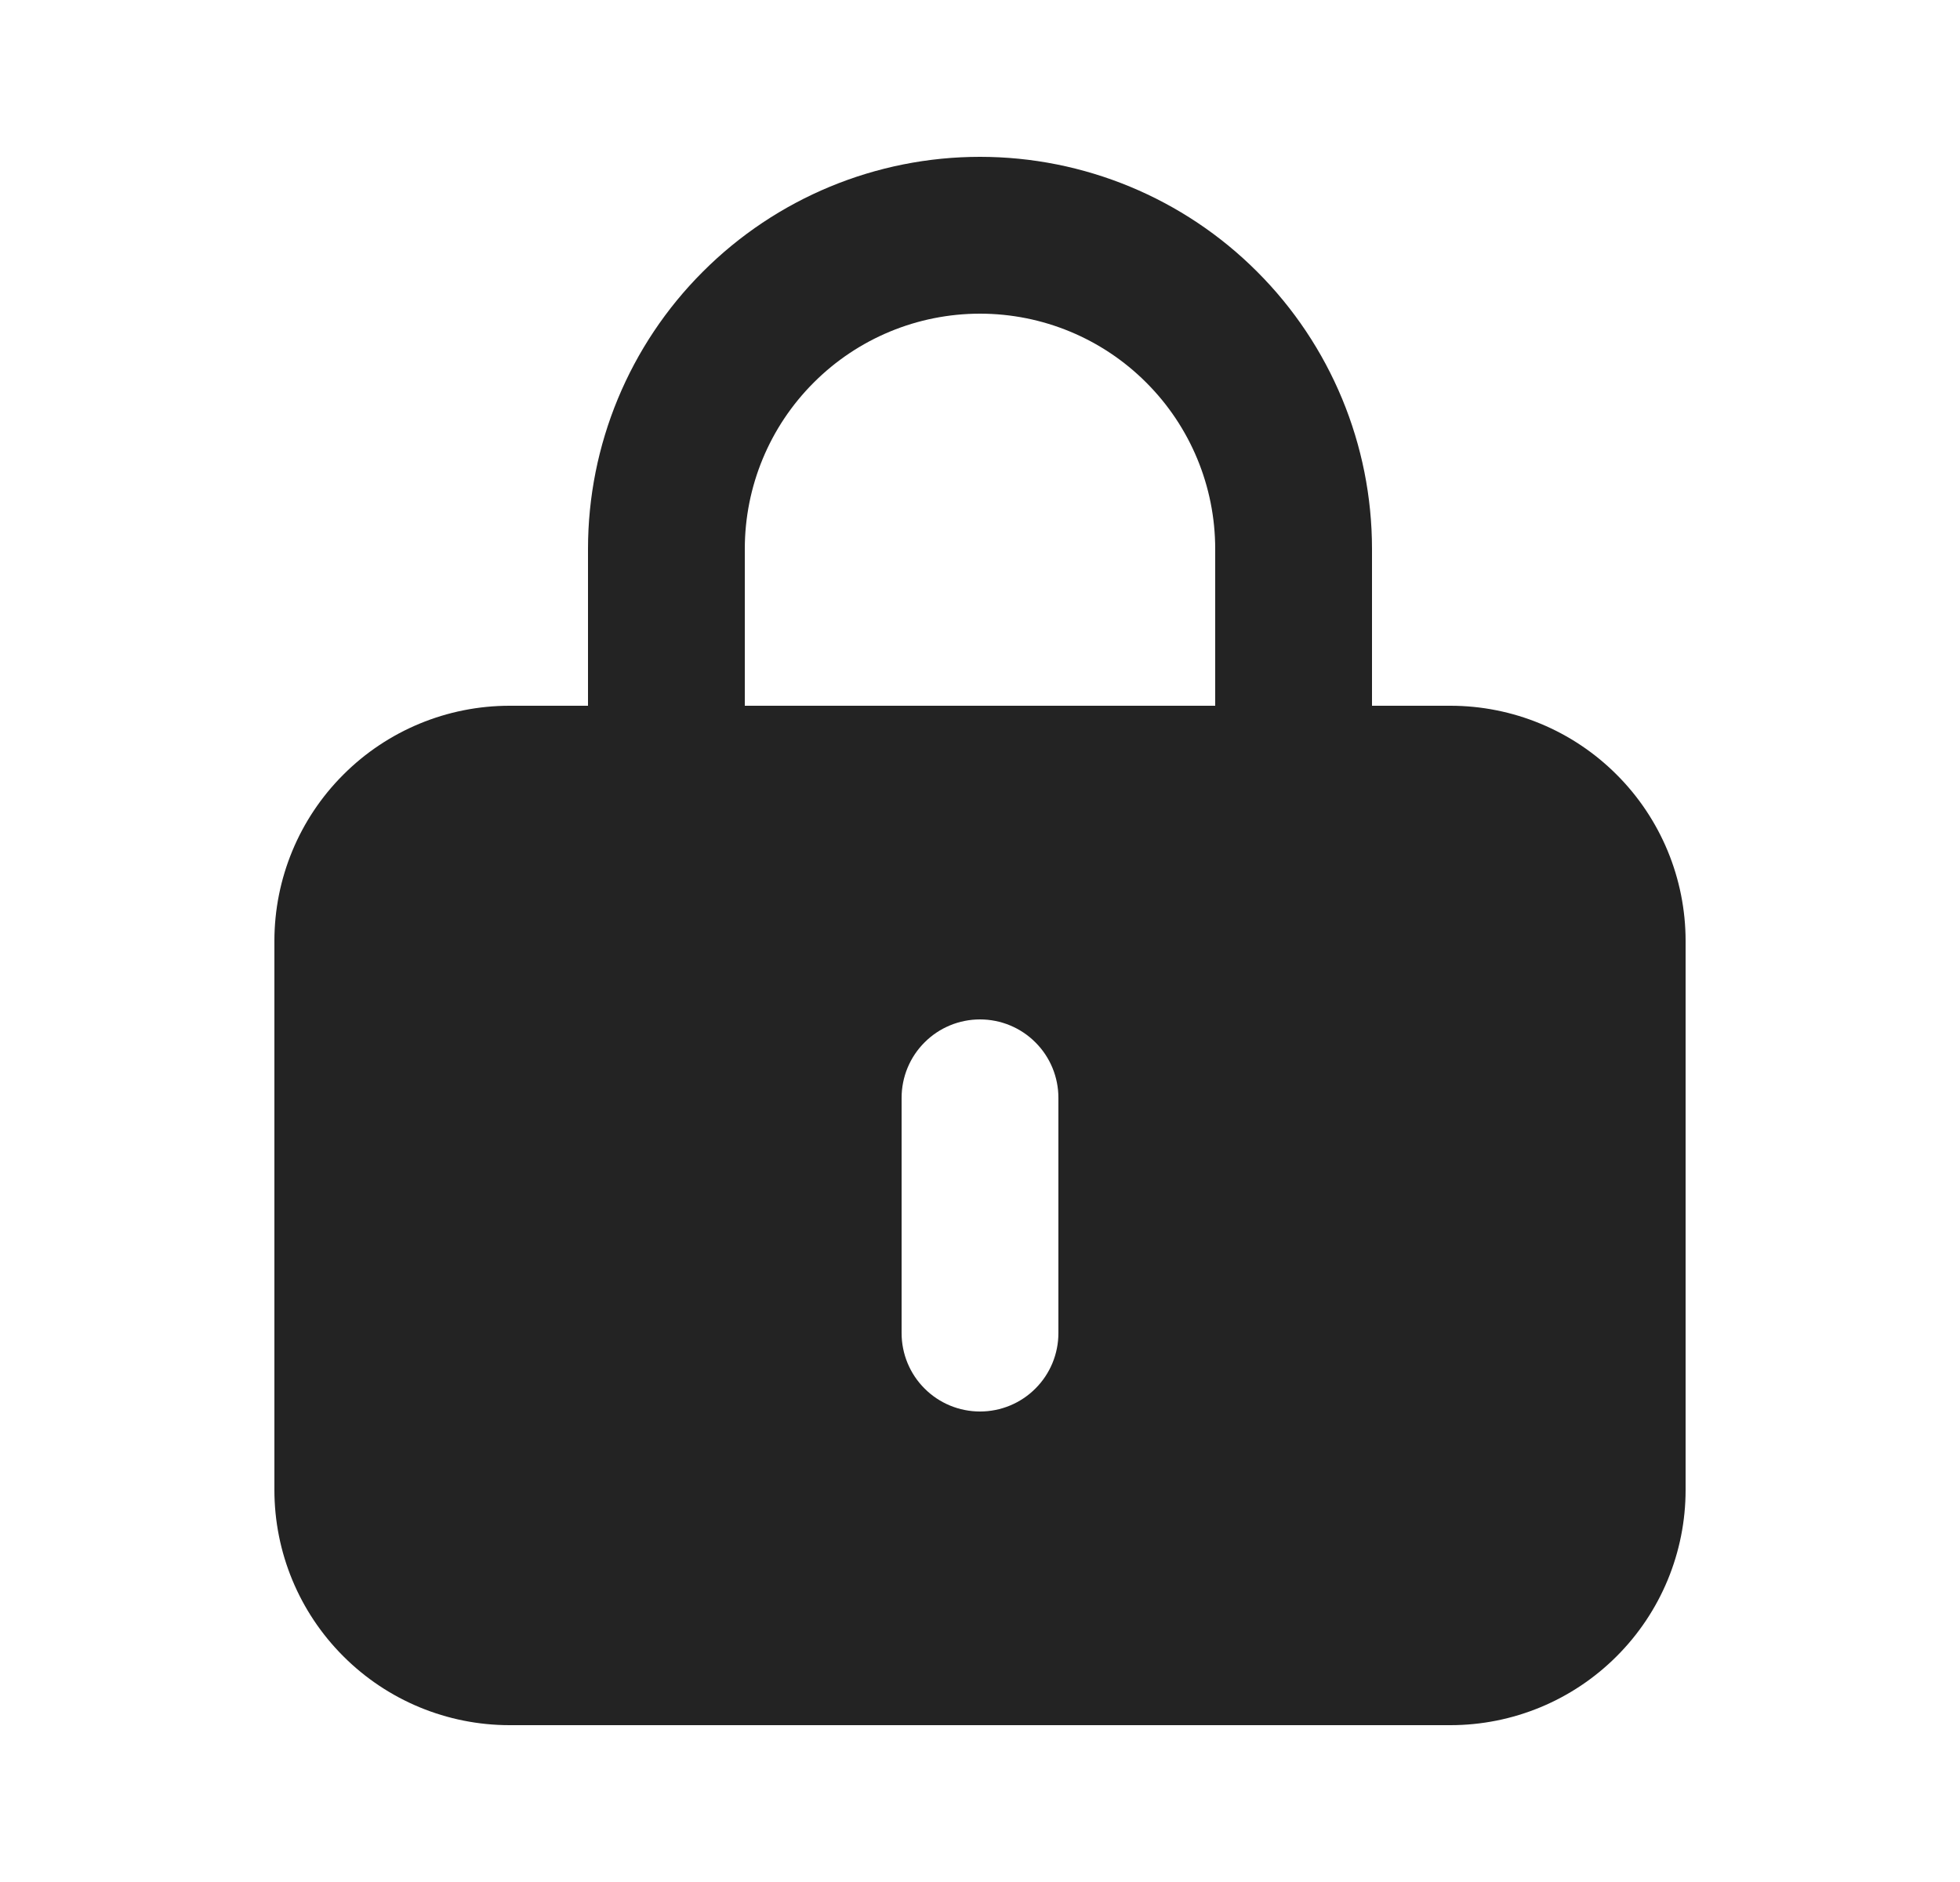 <svg width="25" height="24" viewBox="0 0 25 24" fill="none" xmlns="http://www.w3.org/2000/svg">
<path fill-rule="evenodd" clip-rule="evenodd" d="M3.5 12C3.5 11.204 3.816 10.441 4.379 9.879C4.941 9.316 5.704 9 6.5 9H18.5C19.296 9 20.059 9.316 20.621 9.879C21.184 10.441 21.5 11.204 21.5 12V19C21.5 19.796 21.184 20.559 20.621 21.121C20.059 21.684 19.296 22 18.5 22H6.5C5.704 22 4.941 21.684 4.379 21.121C3.816 20.559 3.5 19.796 3.5 19V12ZM13.5 14C13.5 13.735 13.395 13.48 13.207 13.293C13.02 13.105 12.765 13 12.5 13C12.235 13 11.98 13.105 11.793 13.293C11.605 13.48 11.5 13.735 11.5 14V17C11.5 17.265 11.605 17.52 11.793 17.707C11.98 17.895 12.235 18 12.5 18C12.765 18 13.02 17.895 13.207 17.707C13.395 17.52 13.5 17.265 13.5 17V14Z" fill="#232323"/>
<path d="M8.5 10V7C8.5 5.939 8.921 4.922 9.672 4.172C10.422 3.421 11.439 3 12.5 3C13.561 3 14.578 3.421 15.328 4.172C16.079 4.922 16.5 5.939 16.5 7V10" stroke="#232323" stroke-width="2" stroke-linecap="round" stroke-linejoin="round"/>
</svg>
